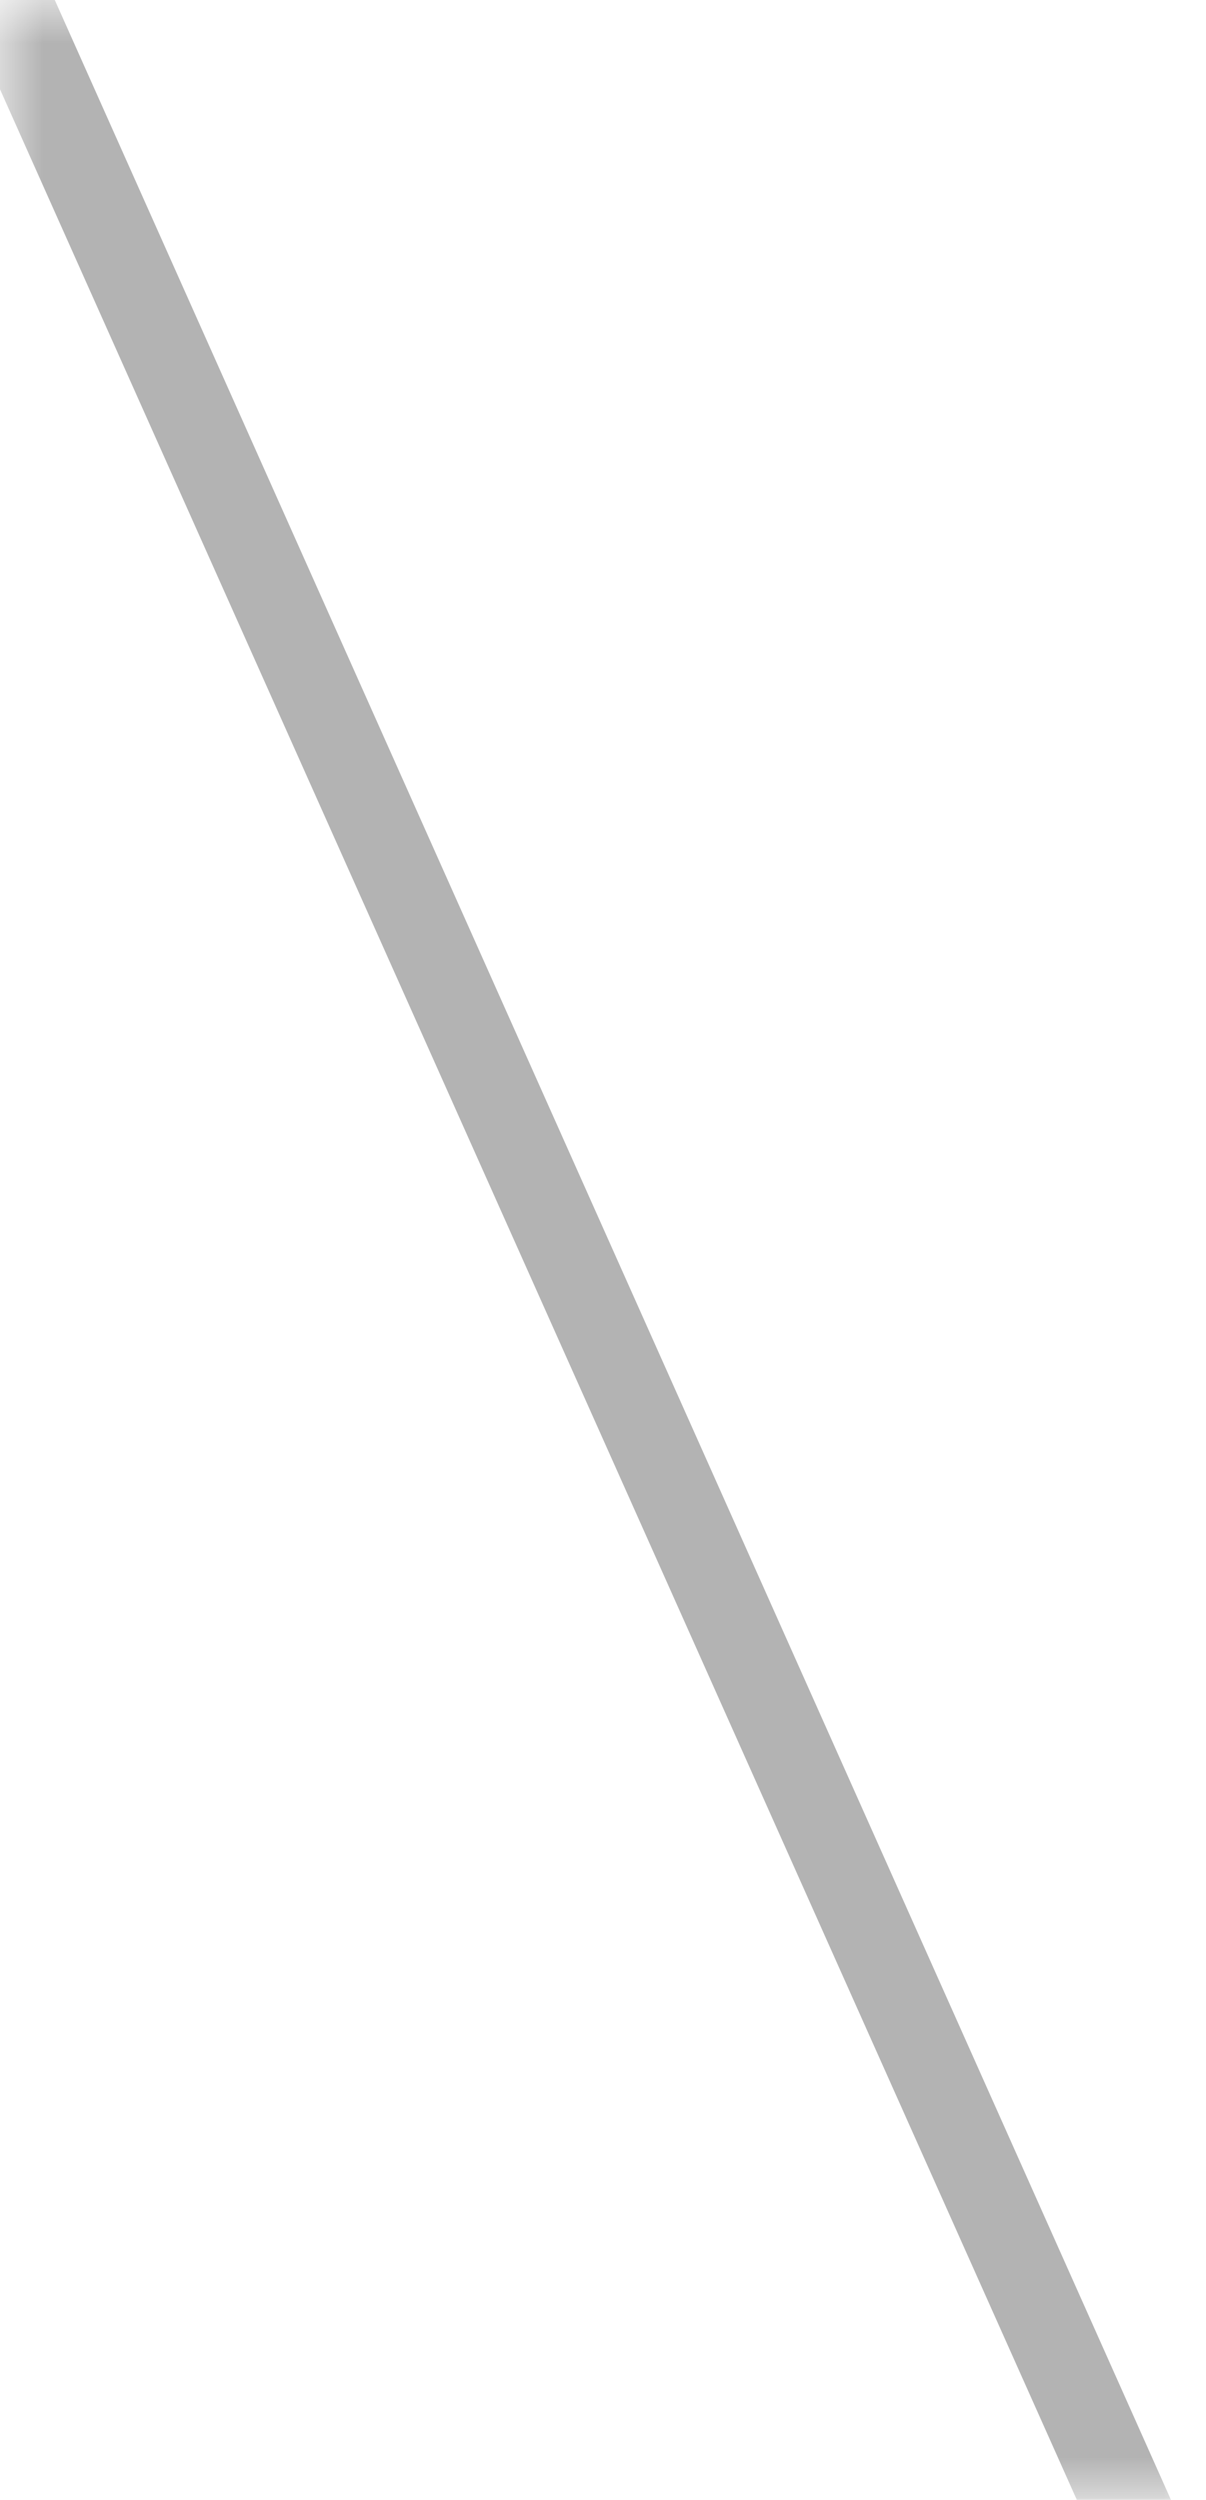 <svg width="14" height="29" viewBox="0 0 14 29" fill="none" xmlns="http://www.w3.org/2000/svg">
<mask id="mask0_566_77" style="mask-type:alpha" maskUnits="userSpaceOnUse" x="0" y="0" width="14" height="29">
<path d="M0 0H14V29H0V0Z" fill="white"/>
</mask>
<g mask="url(#mask0_566_77)">
<path d="M0 0H0.636L13.593 29H12.5L0 1.036V0Z" fill="black" fill-opacity="0.3"/>
</g>
</svg>
